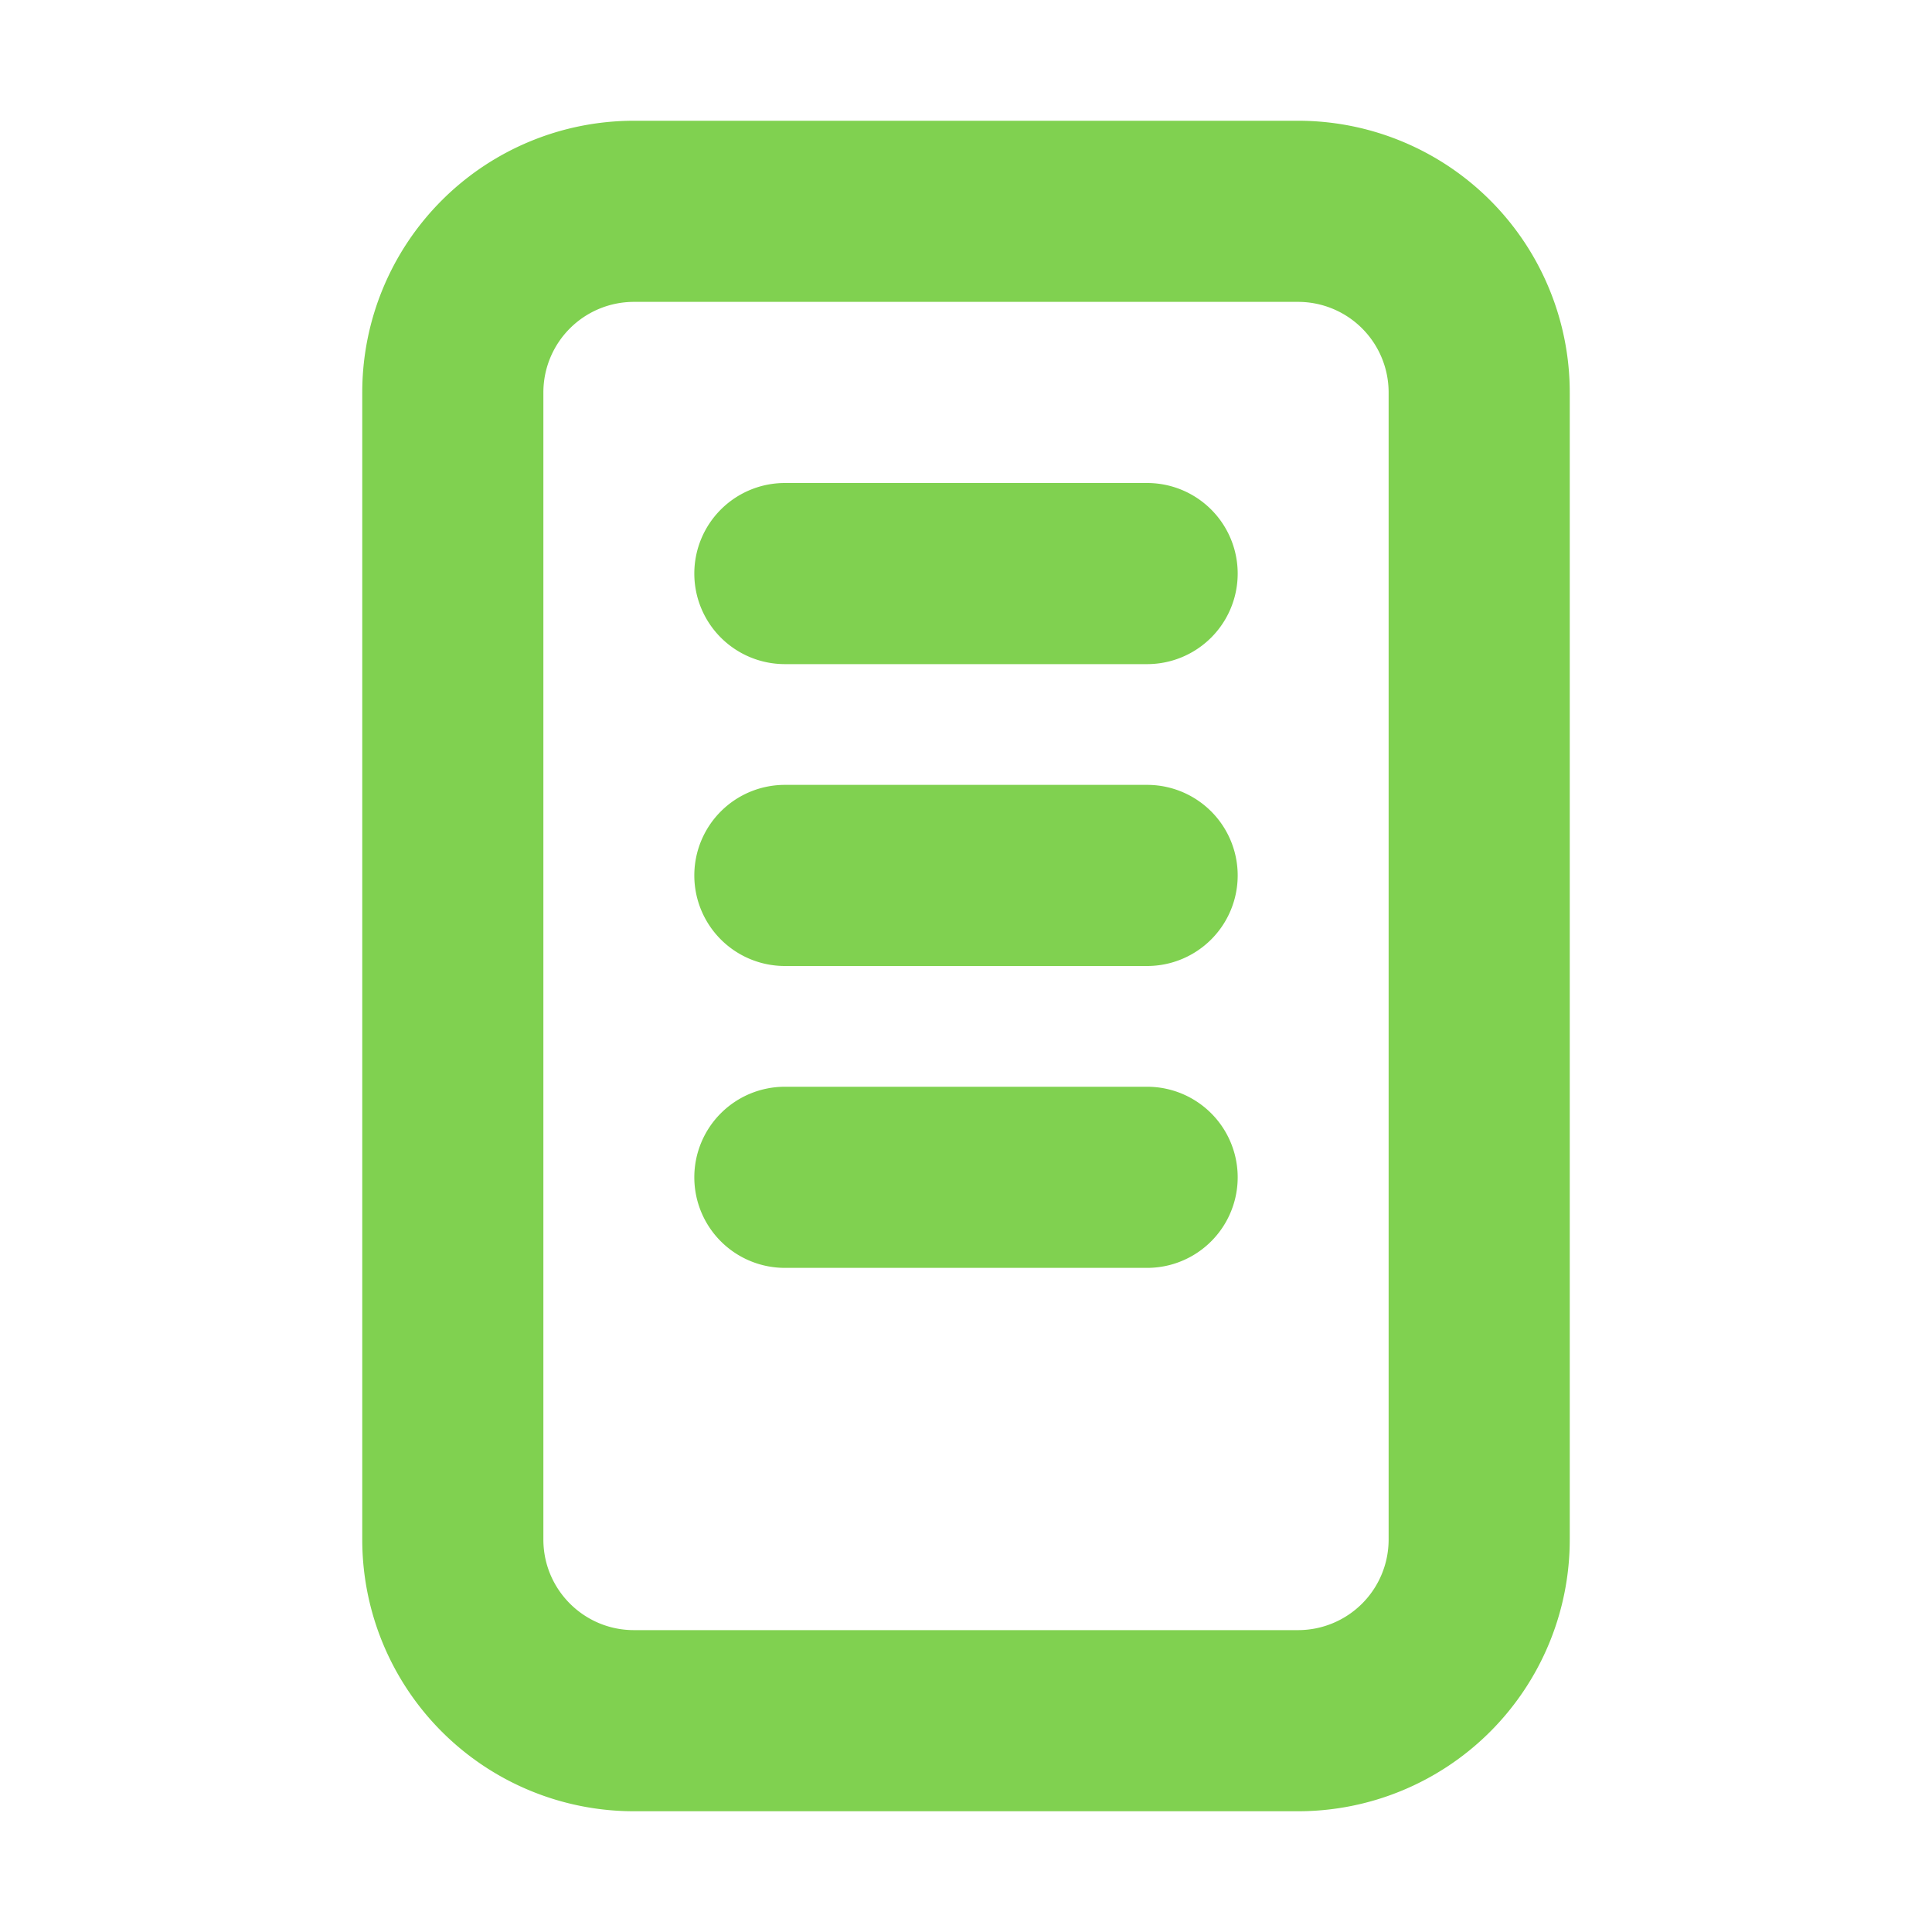 <!DOCTYPE svg PUBLIC "-//W3C//DTD SVG 1.1//EN" "http://www.w3.org/Graphics/SVG/1.1/DTD/svg11.dtd">
<!-- Uploaded to: SVG Repo, www.svgrepo.com, Transformed by: SVG Repo Mixer Tools -->
<svg width="800px" height="800px" viewBox="0 0 16 16" xmlns="http://www.w3.org/2000/svg" fill="none">
<g id="SVGRepo_bgCarrier" stroke-width="0"/>
<g id="SVGRepo_tracerCarrier" stroke-linecap="round" stroke-linejoin="round"/>
<g id="SVGRepo_iconCarrier">
<path fill="#80D150" fill-rule="evenodd" d="M3 3.25A2.25 2.25 0 015.25 1h5.5A2.25 2.25 0 0113 3.25v9.5A2.25 2.25 0 0110.75 15h-5.5A2.25 2.25 0 013 12.75v-9.5zm2.25-.75a.75.75 0 00-.75.75v9.5c0 .414.336.75.75.75h5.5a.75.75 0 00.75-.75v-9.5a.75.75 0 00-.75-.75h-5.5zm.5 2.25A.75.75 0 016.5 4h3a.75.75 0 010 1.5h-3a.75.75 0 01-.75-.75zm0 2.5a.75.75 0 01.75-.75h3a.75.75 0 010 1.5h-3a.75.75 0 01-.75-.75zm0 2.5A.75.75 0 016.5 9h3a.75.75 0 010 1.5h-3a.75.75 0 01-.75-.75z" clip-rule="evenodd"/>
</g>
</svg>